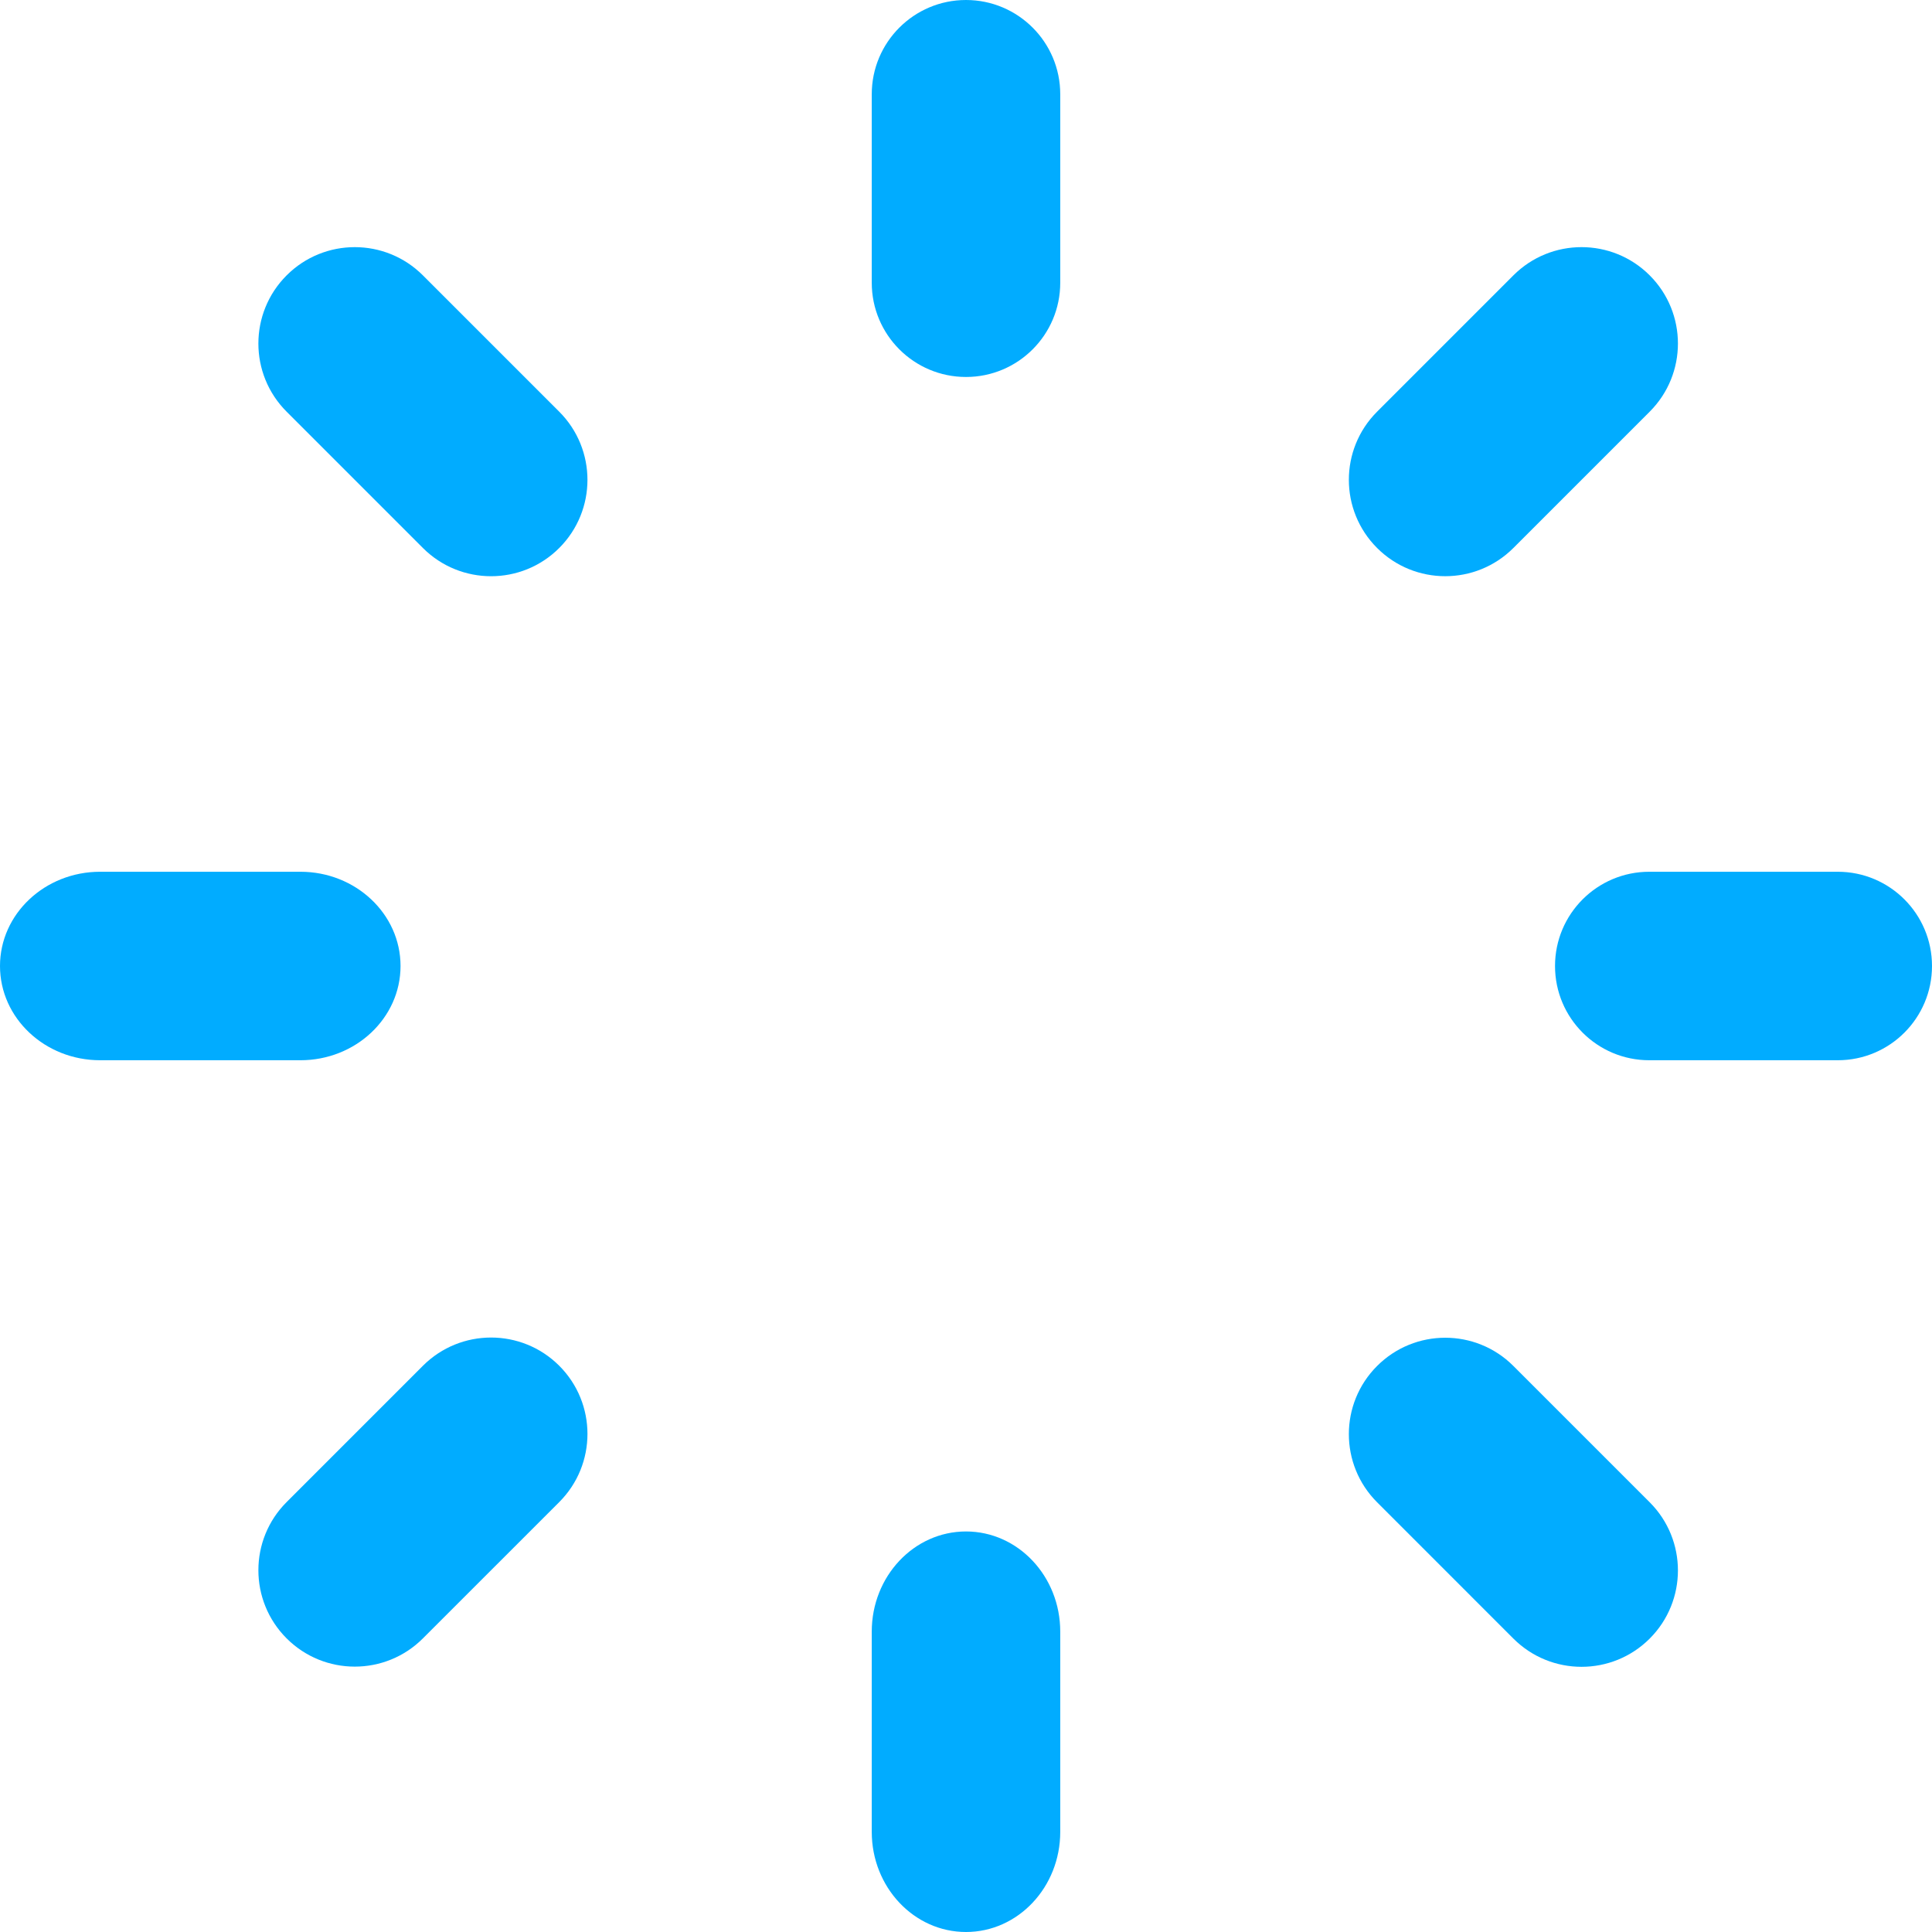 <svg width="82" height="82" viewBox="0 0 82 82" fill="none" xmlns="http://www.w3.org/2000/svg">
<path fill-rule="evenodd" clip-rule="evenodd" d="M41 0C43.209 0 45 1.791 45 4V12C45 14.209 43.209 16 41 16C38.791 16 37 14.209 37 12V4C37 1.791 38.791 0 41 0Z" fill="#01ACFF"/>
<path fill-rule="evenodd" clip-rule="evenodd" d="M41 65C43.209 65 45 66.903 45 69.25V77.75C45 80.097 43.209 82 41 82C38.791 82 37 80.097 37 77.75V69.25C37 66.903 38.791 65 41 65Z" fill="#01ACFF"/>
<path fill-rule="evenodd" clip-rule="evenodd" d="M12.165 11.688C13.762 10.09 16.353 10.09 17.95 11.688L23.735 17.473C25.333 19.071 25.333 21.661 23.735 23.259C22.138 24.856 19.548 24.856 17.95 23.259L12.165 17.473C10.567 15.876 10.567 13.286 12.165 11.688Z" fill="#01ACFF"/>
<path fill-rule="evenodd" clip-rule="evenodd" d="M58.448 57.976C60.045 56.378 62.635 56.378 64.233 57.976L70.018 63.761C71.616 65.359 71.616 67.949 70.018 69.547C68.421 71.144 65.831 71.144 64.233 69.547L58.448 63.761C56.85 62.164 56.85 59.574 58.448 57.976Z" fill="#01ACFF"/>
<path fill-rule="evenodd" clip-rule="evenodd" d="M4.76995e-08 41C7.40432e-08 38.791 1.903 37 4.25 37L12.75 37C15.097 37 17 38.791 17 41C17 43.209 15.097 45 12.75 45L4.25 45C1.903 45 2.13558e-08 43.209 4.76995e-08 41Z" fill="#01ACFF"/>
<path fill-rule="evenodd" clip-rule="evenodd" d="M66 41C66 38.791 67.791 37 70 37L78 37C80.209 37 82 38.791 82 41C82 43.209 80.209 45 78 45L70 45C67.791 45 66 43.209 66 41Z" fill="#01ACFF"/>
<path fill-rule="evenodd" clip-rule="evenodd" d="M12.165 69.538C10.567 67.94 10.567 65.35 12.165 63.753L17.95 57.967C19.548 56.37 22.138 56.37 23.736 57.967C25.333 59.565 25.333 62.155 23.736 63.753L17.95 69.538C16.353 71.136 13.762 71.136 12.165 69.538Z" fill="#01ACFF"/>
<path fill-rule="evenodd" clip-rule="evenodd" d="M58.448 23.258C56.85 21.66 56.85 19.07 58.448 17.473L64.233 11.687C65.831 10.09 68.421 10.09 70.018 11.687C71.616 13.285 71.616 15.875 70.018 17.473L64.233 23.258C62.635 24.855 60.045 24.855 58.448 23.258Z" fill="#01ACFF"/>
</svg>
